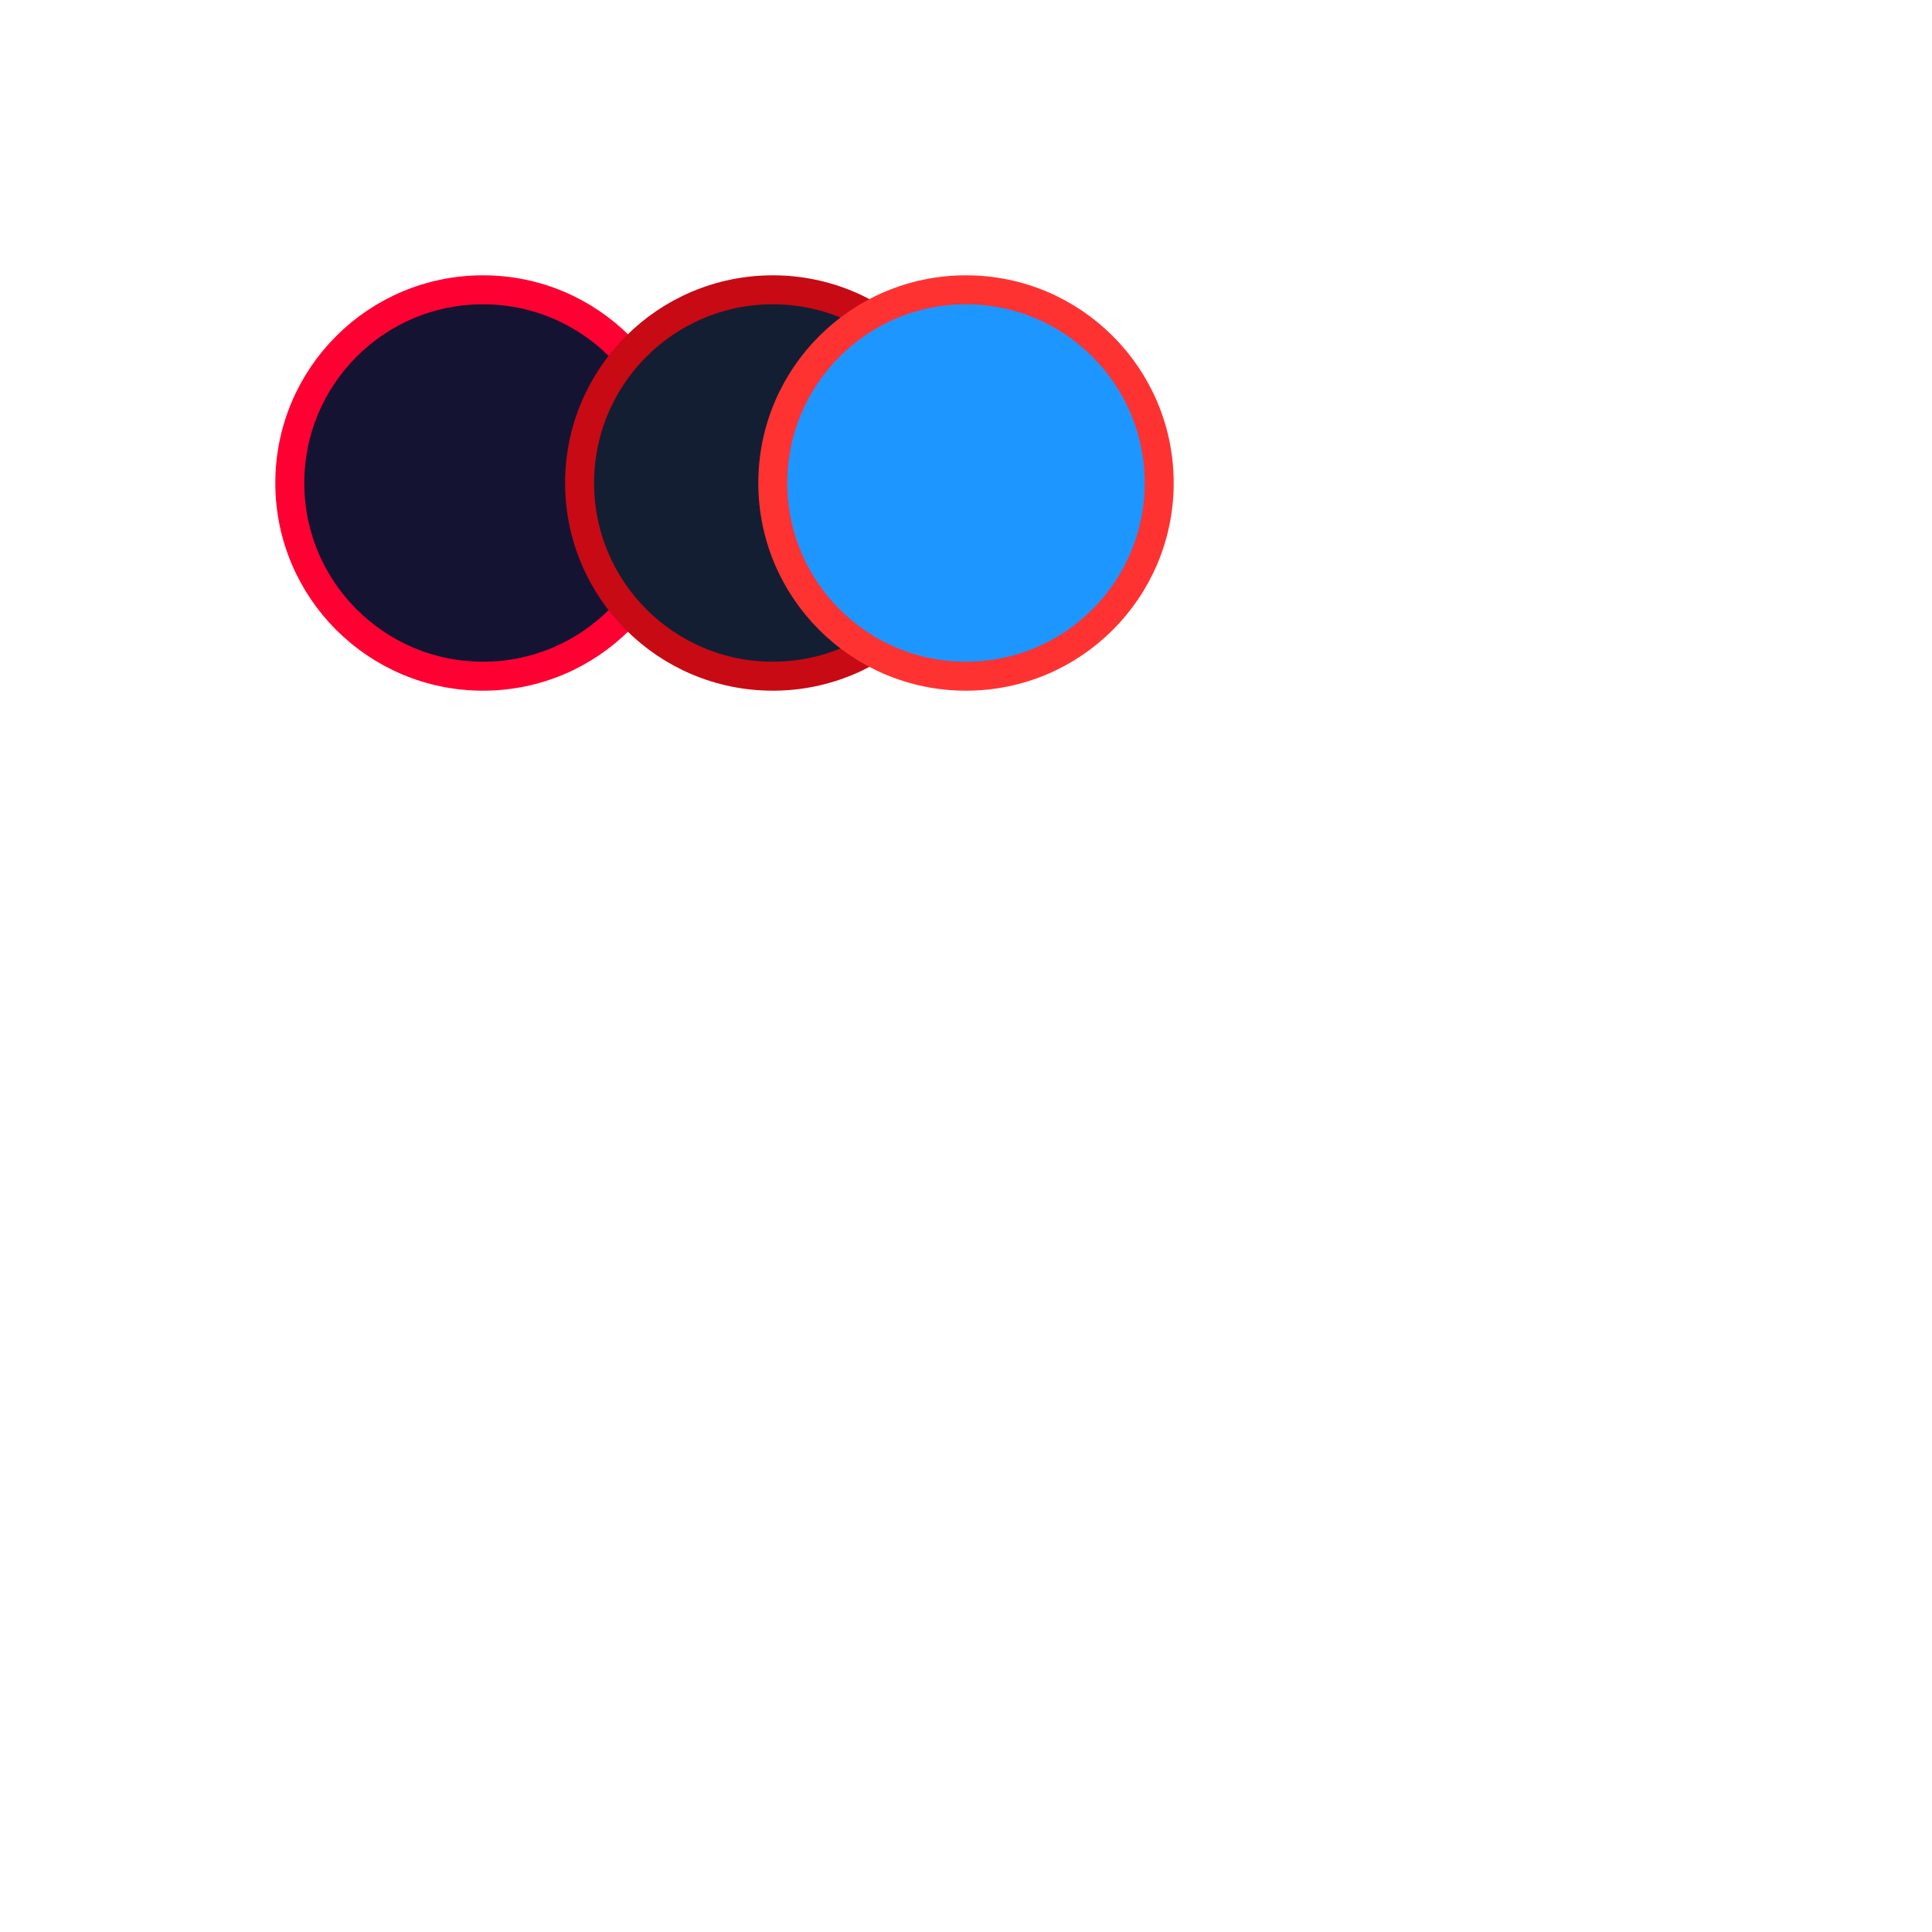 <svg height="200" width="200">
    <circle cx="50" cy="50" r="20" fill="rgba(20, 20, 50, 1)" stroke="rgba(255, 0, 50, 1)" stroke-width="3"/>
    <circle cx="80" cy="50" r="20" fill="rgba(20, 30, 50, 1)" stroke="rgba(200, 10, 20, 1)" stroke-width="3"/>
    <circle cx="100" cy="50" r="20" fill="rgba(30, 150, 255, 1)" stroke="rgba(255, 50, 50, 1)" stroke-width="3"/>
</svg>